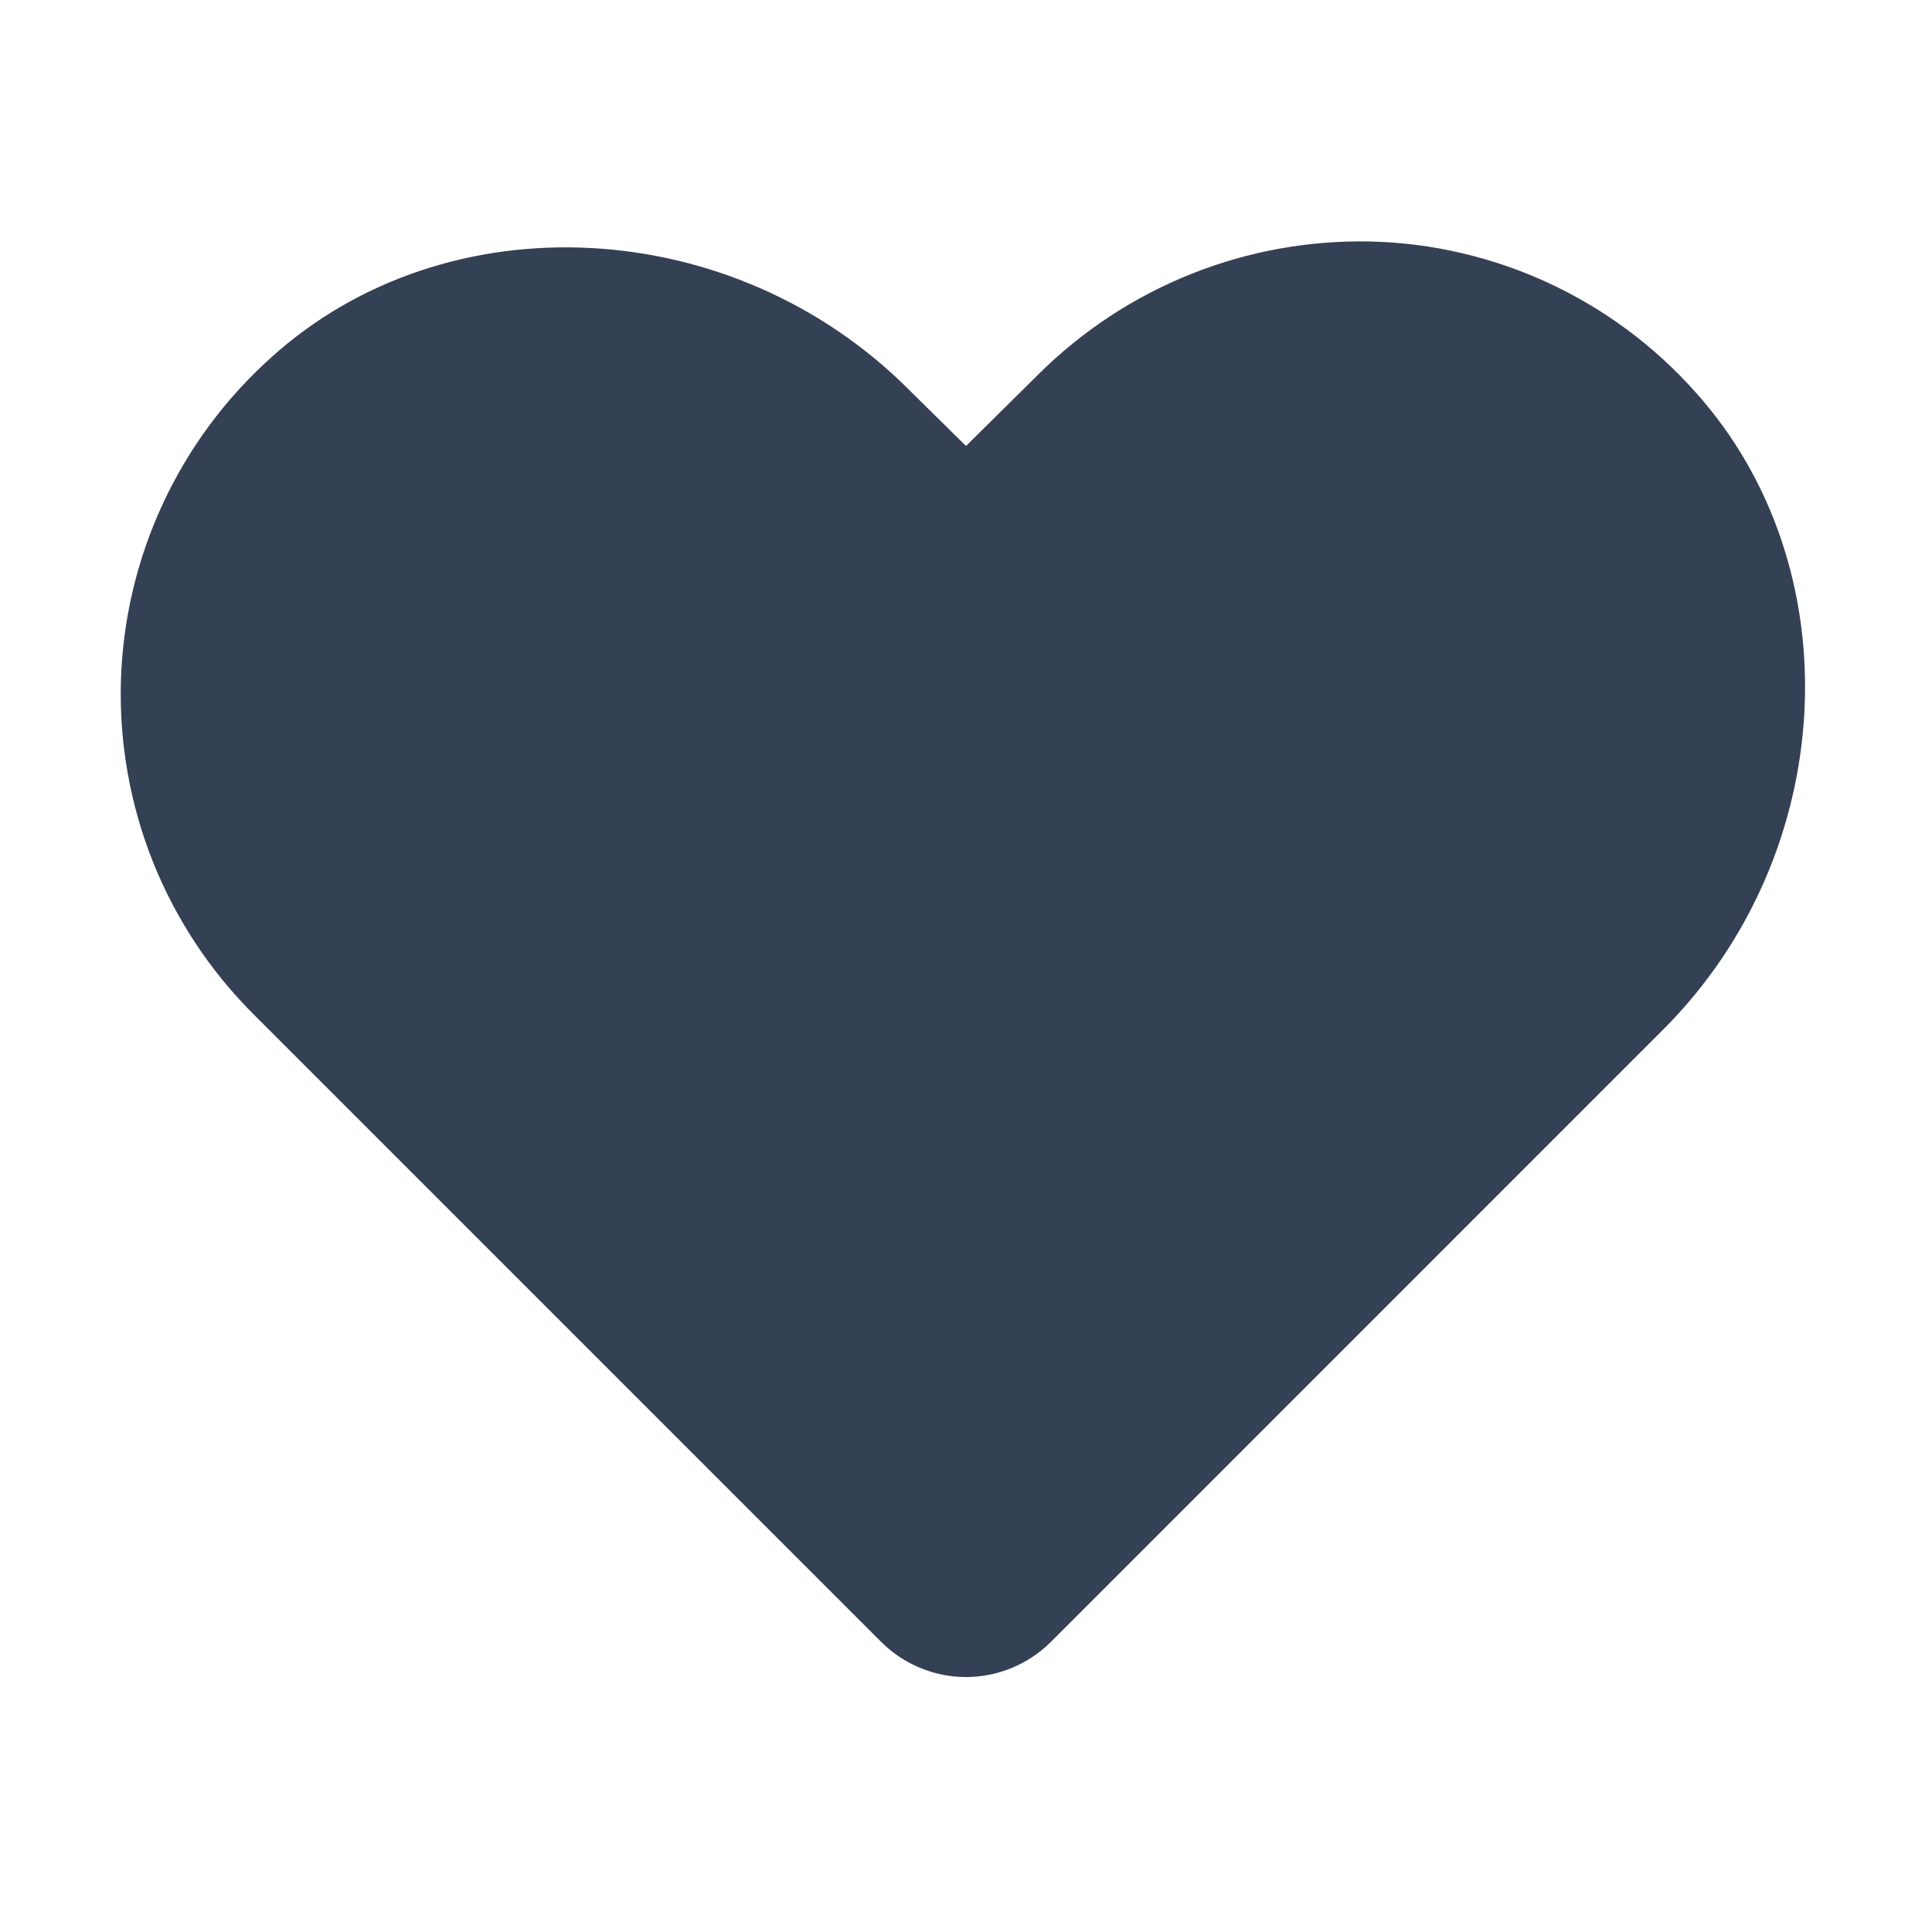 <svg width="32" height="32" viewBox="0 0 32 32" fill="none" xmlns="http://www.w3.org/2000/svg">
<path d="M28.075 6.487C27.397 5.727 26.57 5.114 25.646 4.686C24.721 4.258 23.718 4.024 22.7 4C21.682 3.978 20.671 4.161 19.726 4.539C18.78 4.917 17.922 5.482 17.2 6.2L16 7.387L15.062 6.462C12.15 3.537 7.4 3.287 4.487 5.925C3.73 6.605 3.118 7.432 2.691 8.357C2.264 9.281 2.029 10.283 2.002 11.301C1.976 12.319 2.157 13.331 2.534 14.277C2.912 15.222 3.479 16.081 4.2 16.8L14.588 27.188C14.772 27.374 14.992 27.522 15.235 27.623C15.477 27.725 15.737 27.777 16 27.777C16.263 27.777 16.523 27.725 16.765 27.623C17.008 27.522 17.228 27.374 17.413 27.188L27.538 17.062C30.462 14.15 30.7 9.4 28.075 6.487Z" fill="#344054"/>
</svg>
